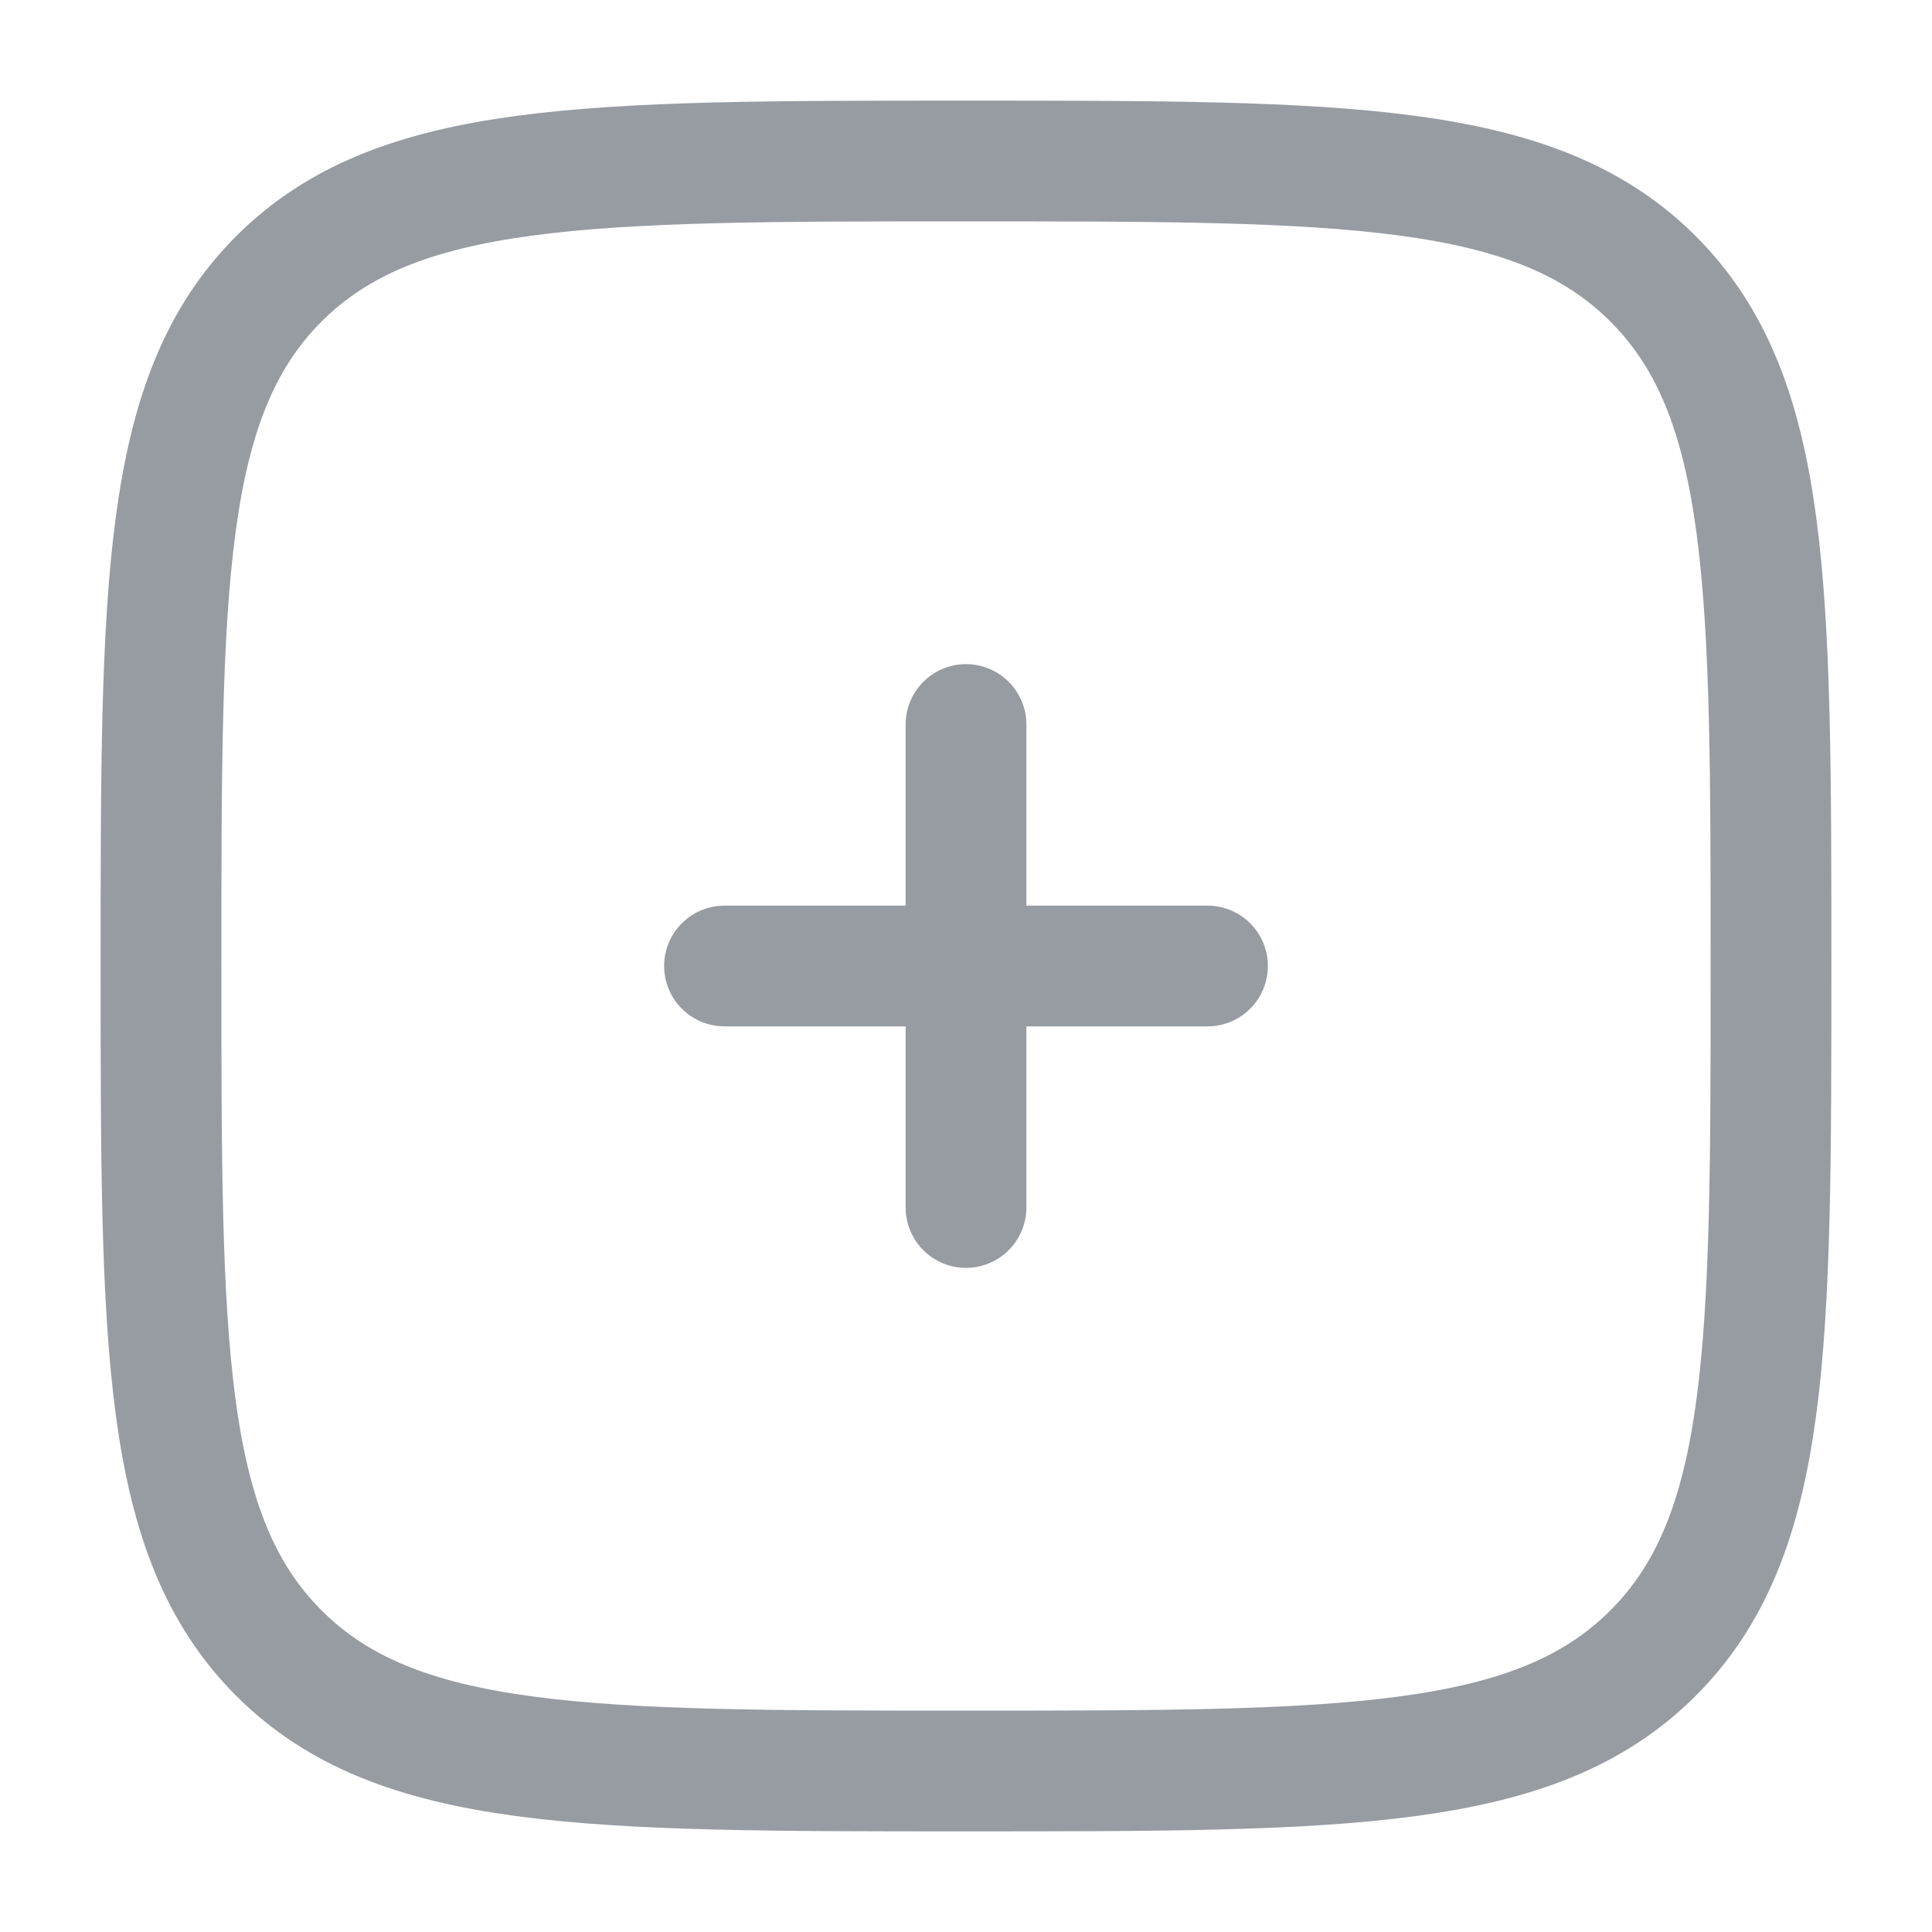 <svg width="24" height="24" viewBox="0 0 24 24" fill="none" xmlns="http://www.w3.org/2000/svg">
<path stroke="#979ca3" stroke-width="1.5" d="M2 12C2 7.286 2 4.929 3.464 3.464C4.929 2 7.286 2 12 2C16.714 2 19.071 2 20.535 3.464C22 4.929 22 7.286 22 12C22 16.714 22 19.071 20.535 20.535C19.071 22 16.714 22 12 22C7.286 22 4.929 22 3.464 20.535C2 19.071 2 16.714 2 12Z"/>
<path stroke="#979ca3" stroke-width="1.5" stroke-linecap="round" d="M15 12L12 12M12 12L9 12M12 12L12 9M12 12L12 15"/>
</svg>
